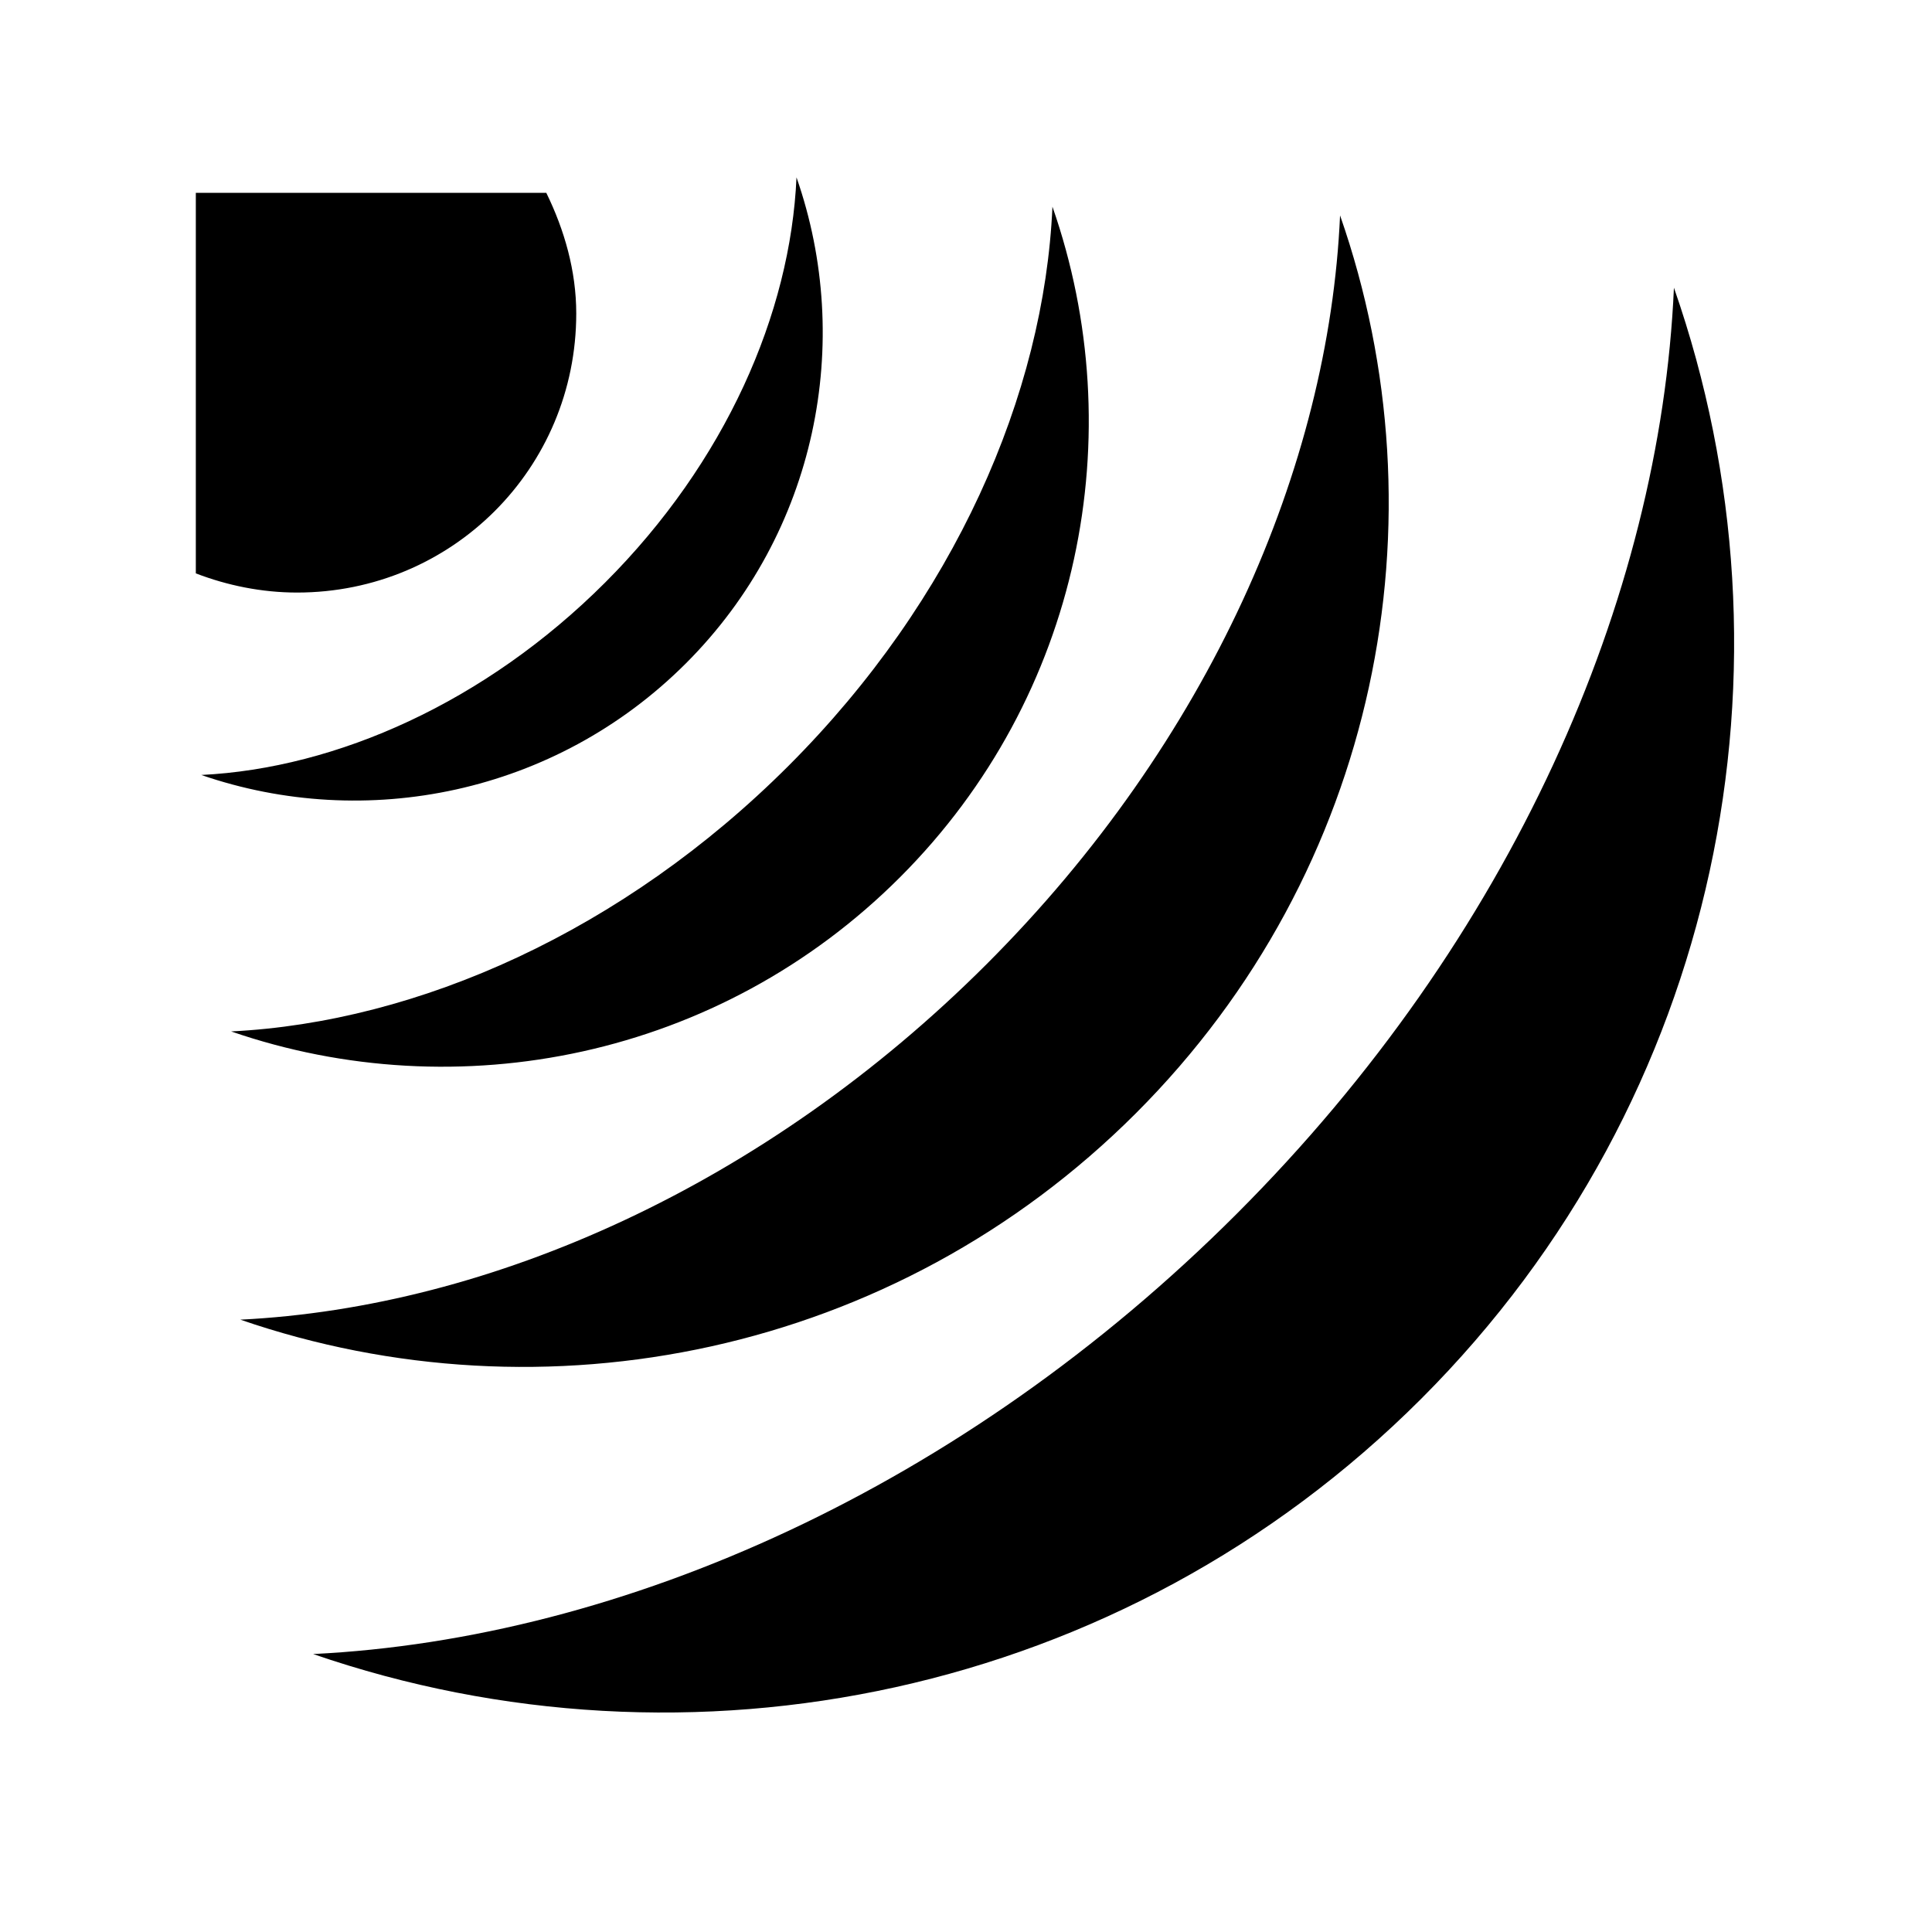 <svg xmlns="http://www.w3.org/2000/svg" width="100%" height="100%" viewBox="0 0 588.8 588.8"><path fill="currentColor" d="M242.744 54.056c-1.834 41.508-21.638 86.793-58.313 123.47-36.46 36.464-81.78 56.622-123.093 58.655 50.013 17.25 107.817 5.874 147.72-34.03 39.9-39.904 51.21-97.952 33.687-148.094zM59.68 58.776v115.968c9.573 3.68 20.1 5.844 30.845 5.844 47.224 0 85.094-37.857 85.094-85.063 0-12.952-3.6-25.453-9.126-36.75H59.68z m261.064 4.218c-2.53 57.284-29.825 119.79-80.438 170.406-50.32 50.323-112.865 78.132-169.875 80.938 69.022 23.803 148.777 8.1 203.845-46.97 55.27-55.273 70.648-135.174 46.47-204.374zM408.4 65.65c-3.388 76.7-39.92 160.386-107.688 228.156-67.376 67.38-151.135 104.617-227.468 108.375 92.413 31.87 199.205 10.833 272.937-62.905 74.006-74.01 94.596-180.97 62.22-273.625z m101.75 22.03c-4.192 94.902-49.43 198.427-133.28 282.283-83.365 83.37-186.99 129.475-281.44 134.125 114.347 39.432 246.492 13.42 337.72-77.813 91.567-91.574 117.06-223.95 77-338.594z" /></svg>